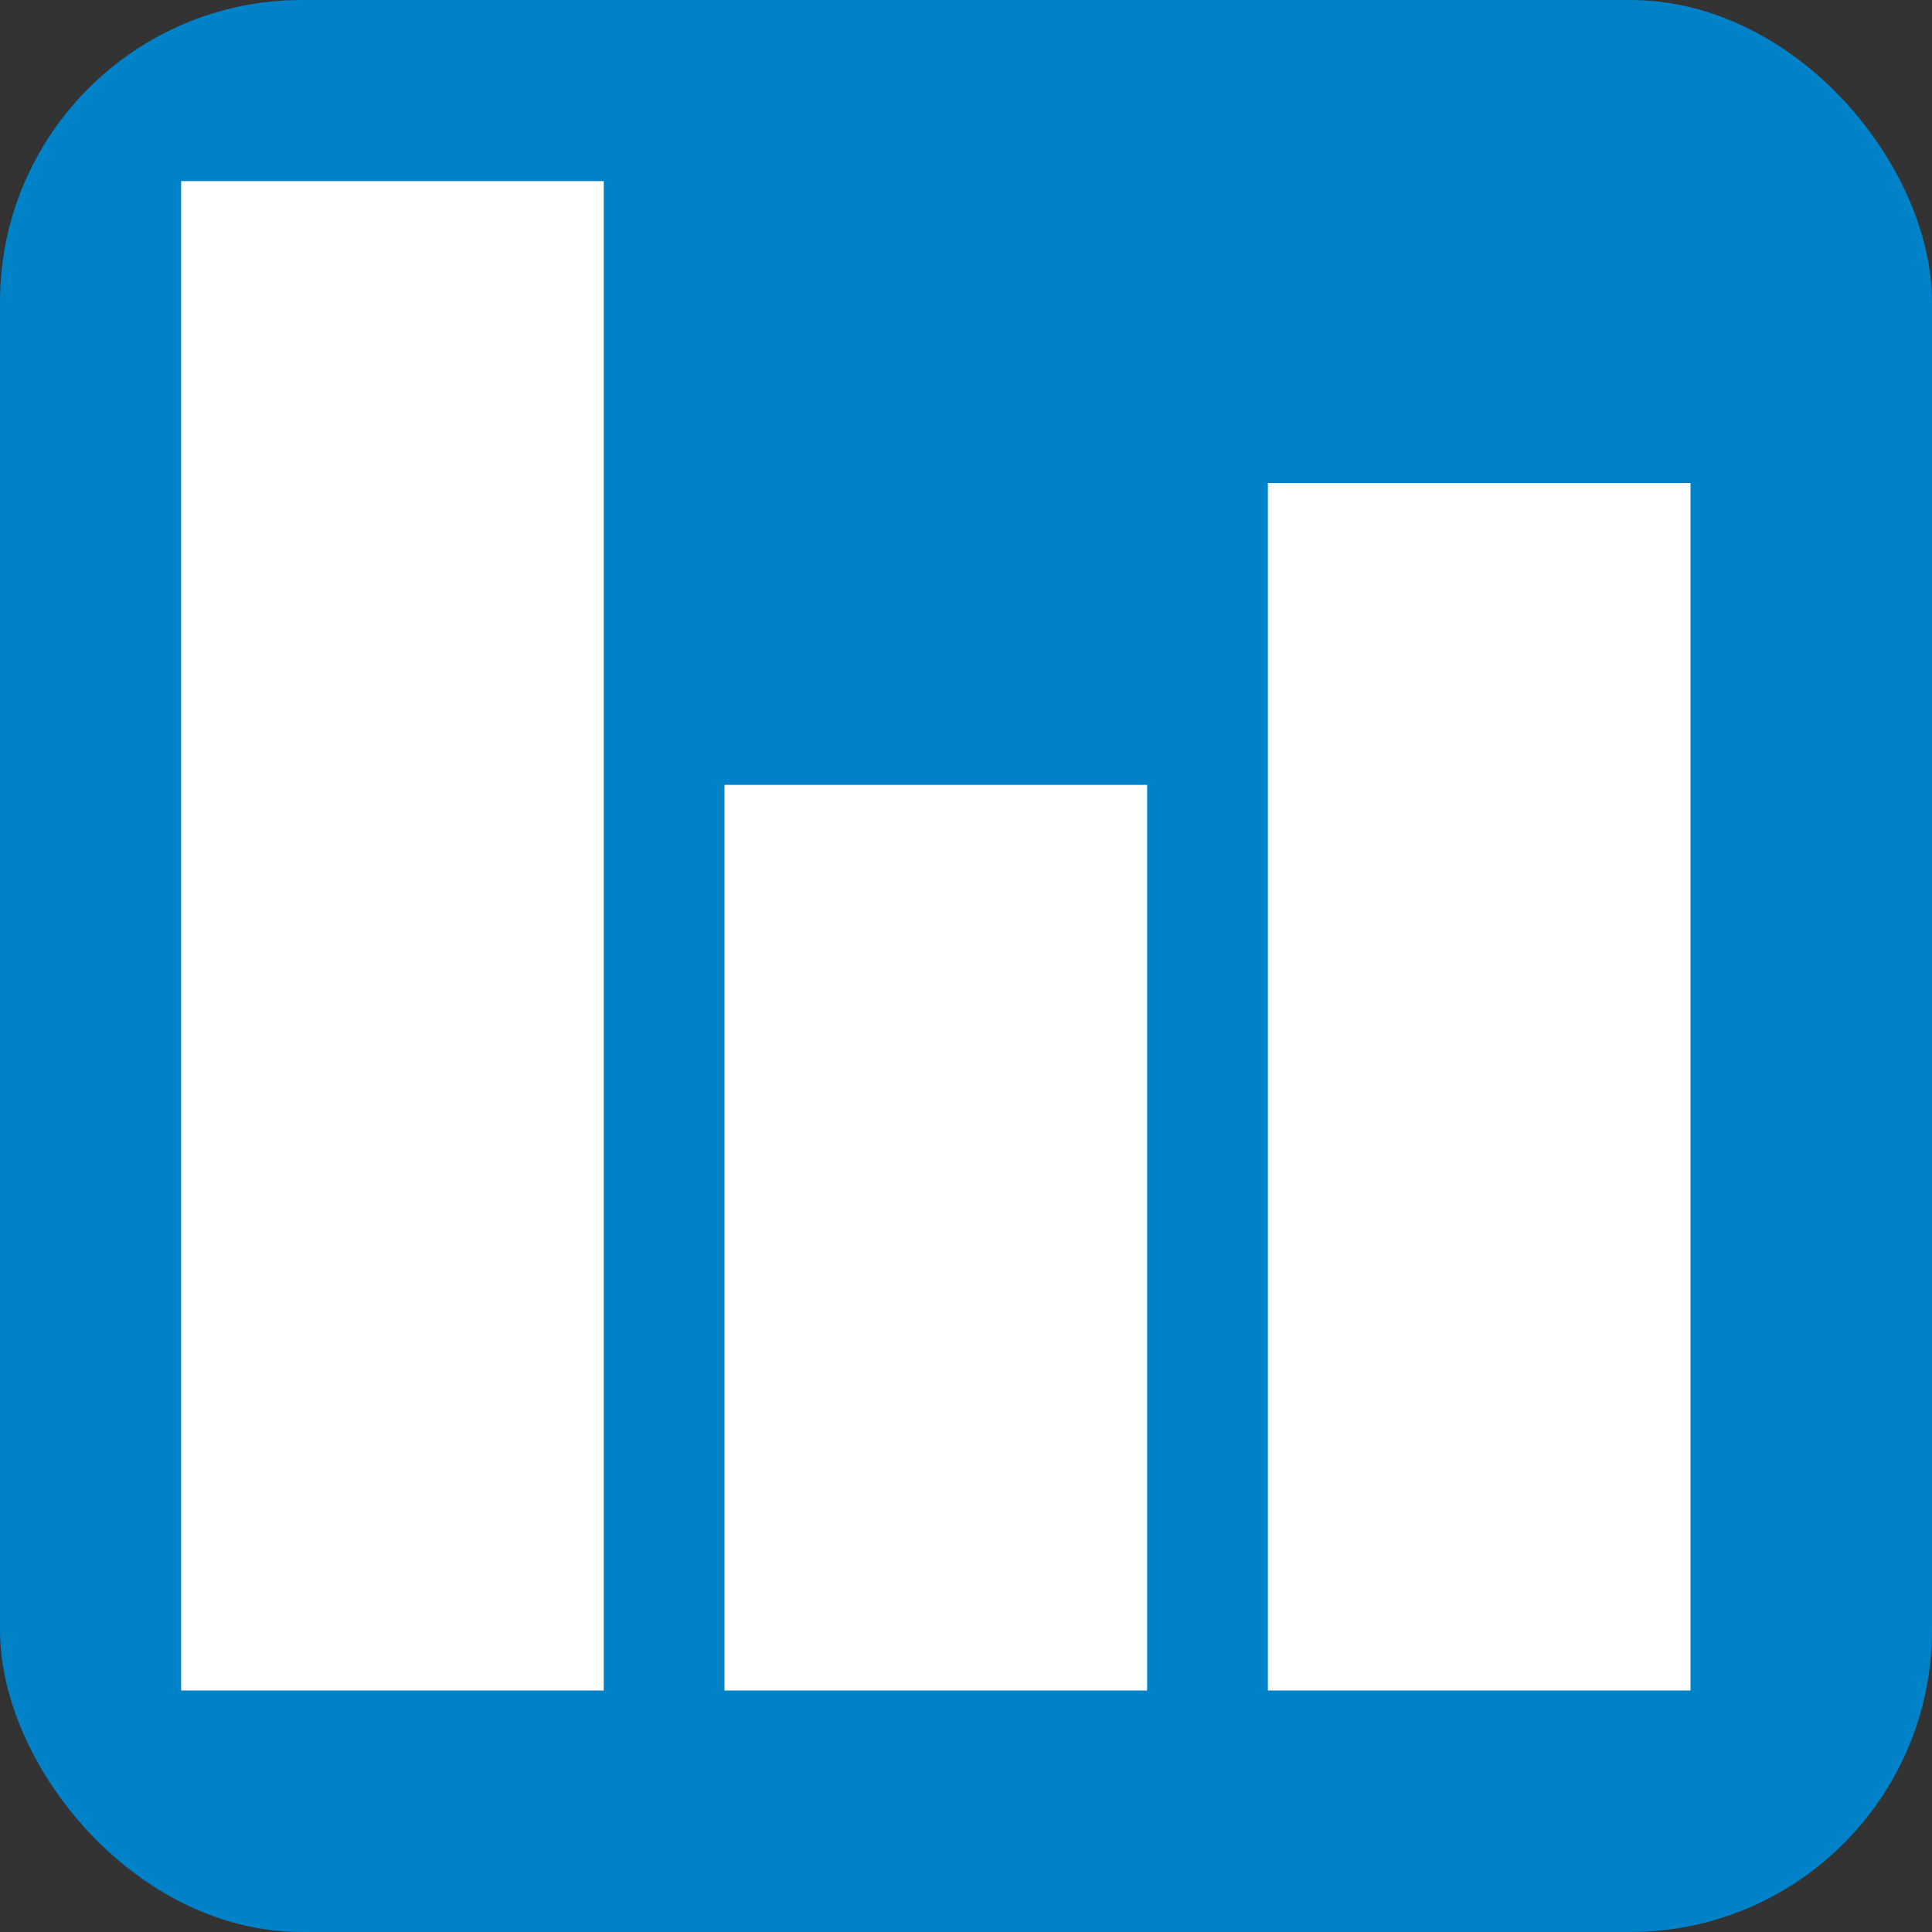 <?xml version="1.0" encoding="UTF-8" standalone="no"?>
<svg
   xmlns:dc="http://purl.org/dc/elements/1.1/"
   xmlns:cc="http://creativecommons.org/ns#"
   xmlns:rdf="http://www.w3.org/1999/02/22-rdf-syntax-ns#"
   xmlns:svg="http://www.w3.org/2000/svg"
   xmlns="http://www.w3.org/2000/svg"
   id="svg10"
   viewBox="0 0 128 128"
   x="0px"
   y="0px"
   enable-background="new 0 0 595.275 311.111"
   width="128"
   height="128"
   xml:space="preserve"
   version="1.1"><rect x="0" y="0" width="128" height="128" fill="#333333" stroke="none"/><defs
     id="defs14" /><rect
     id="rect2"
     fill="#0082c9"
     x="0"
     y="0"
     width="128"
     height="128"
     ry="20"
     rx="20" /><rect
     id="rect4"
     y="12"
     x="12"
     height="100"
     width="28"
     style="fill:#ffffff;fill-opacity:1;stroke:none;stroke-width:0.917" /><rect
     id="rect6"
     y="52"
     x="48"
     height="60"
     width="28"
     style="fill:#ffffff;fill-opacity:1;stroke:none;stroke-width:0.906" /><rect
     id="rect8"
     y="32"
     x="84"
     height="80"
     width="28"
     style="fill:#ffffff;fill-opacity:1;stroke:none;stroke-width:0.854" /></svg>